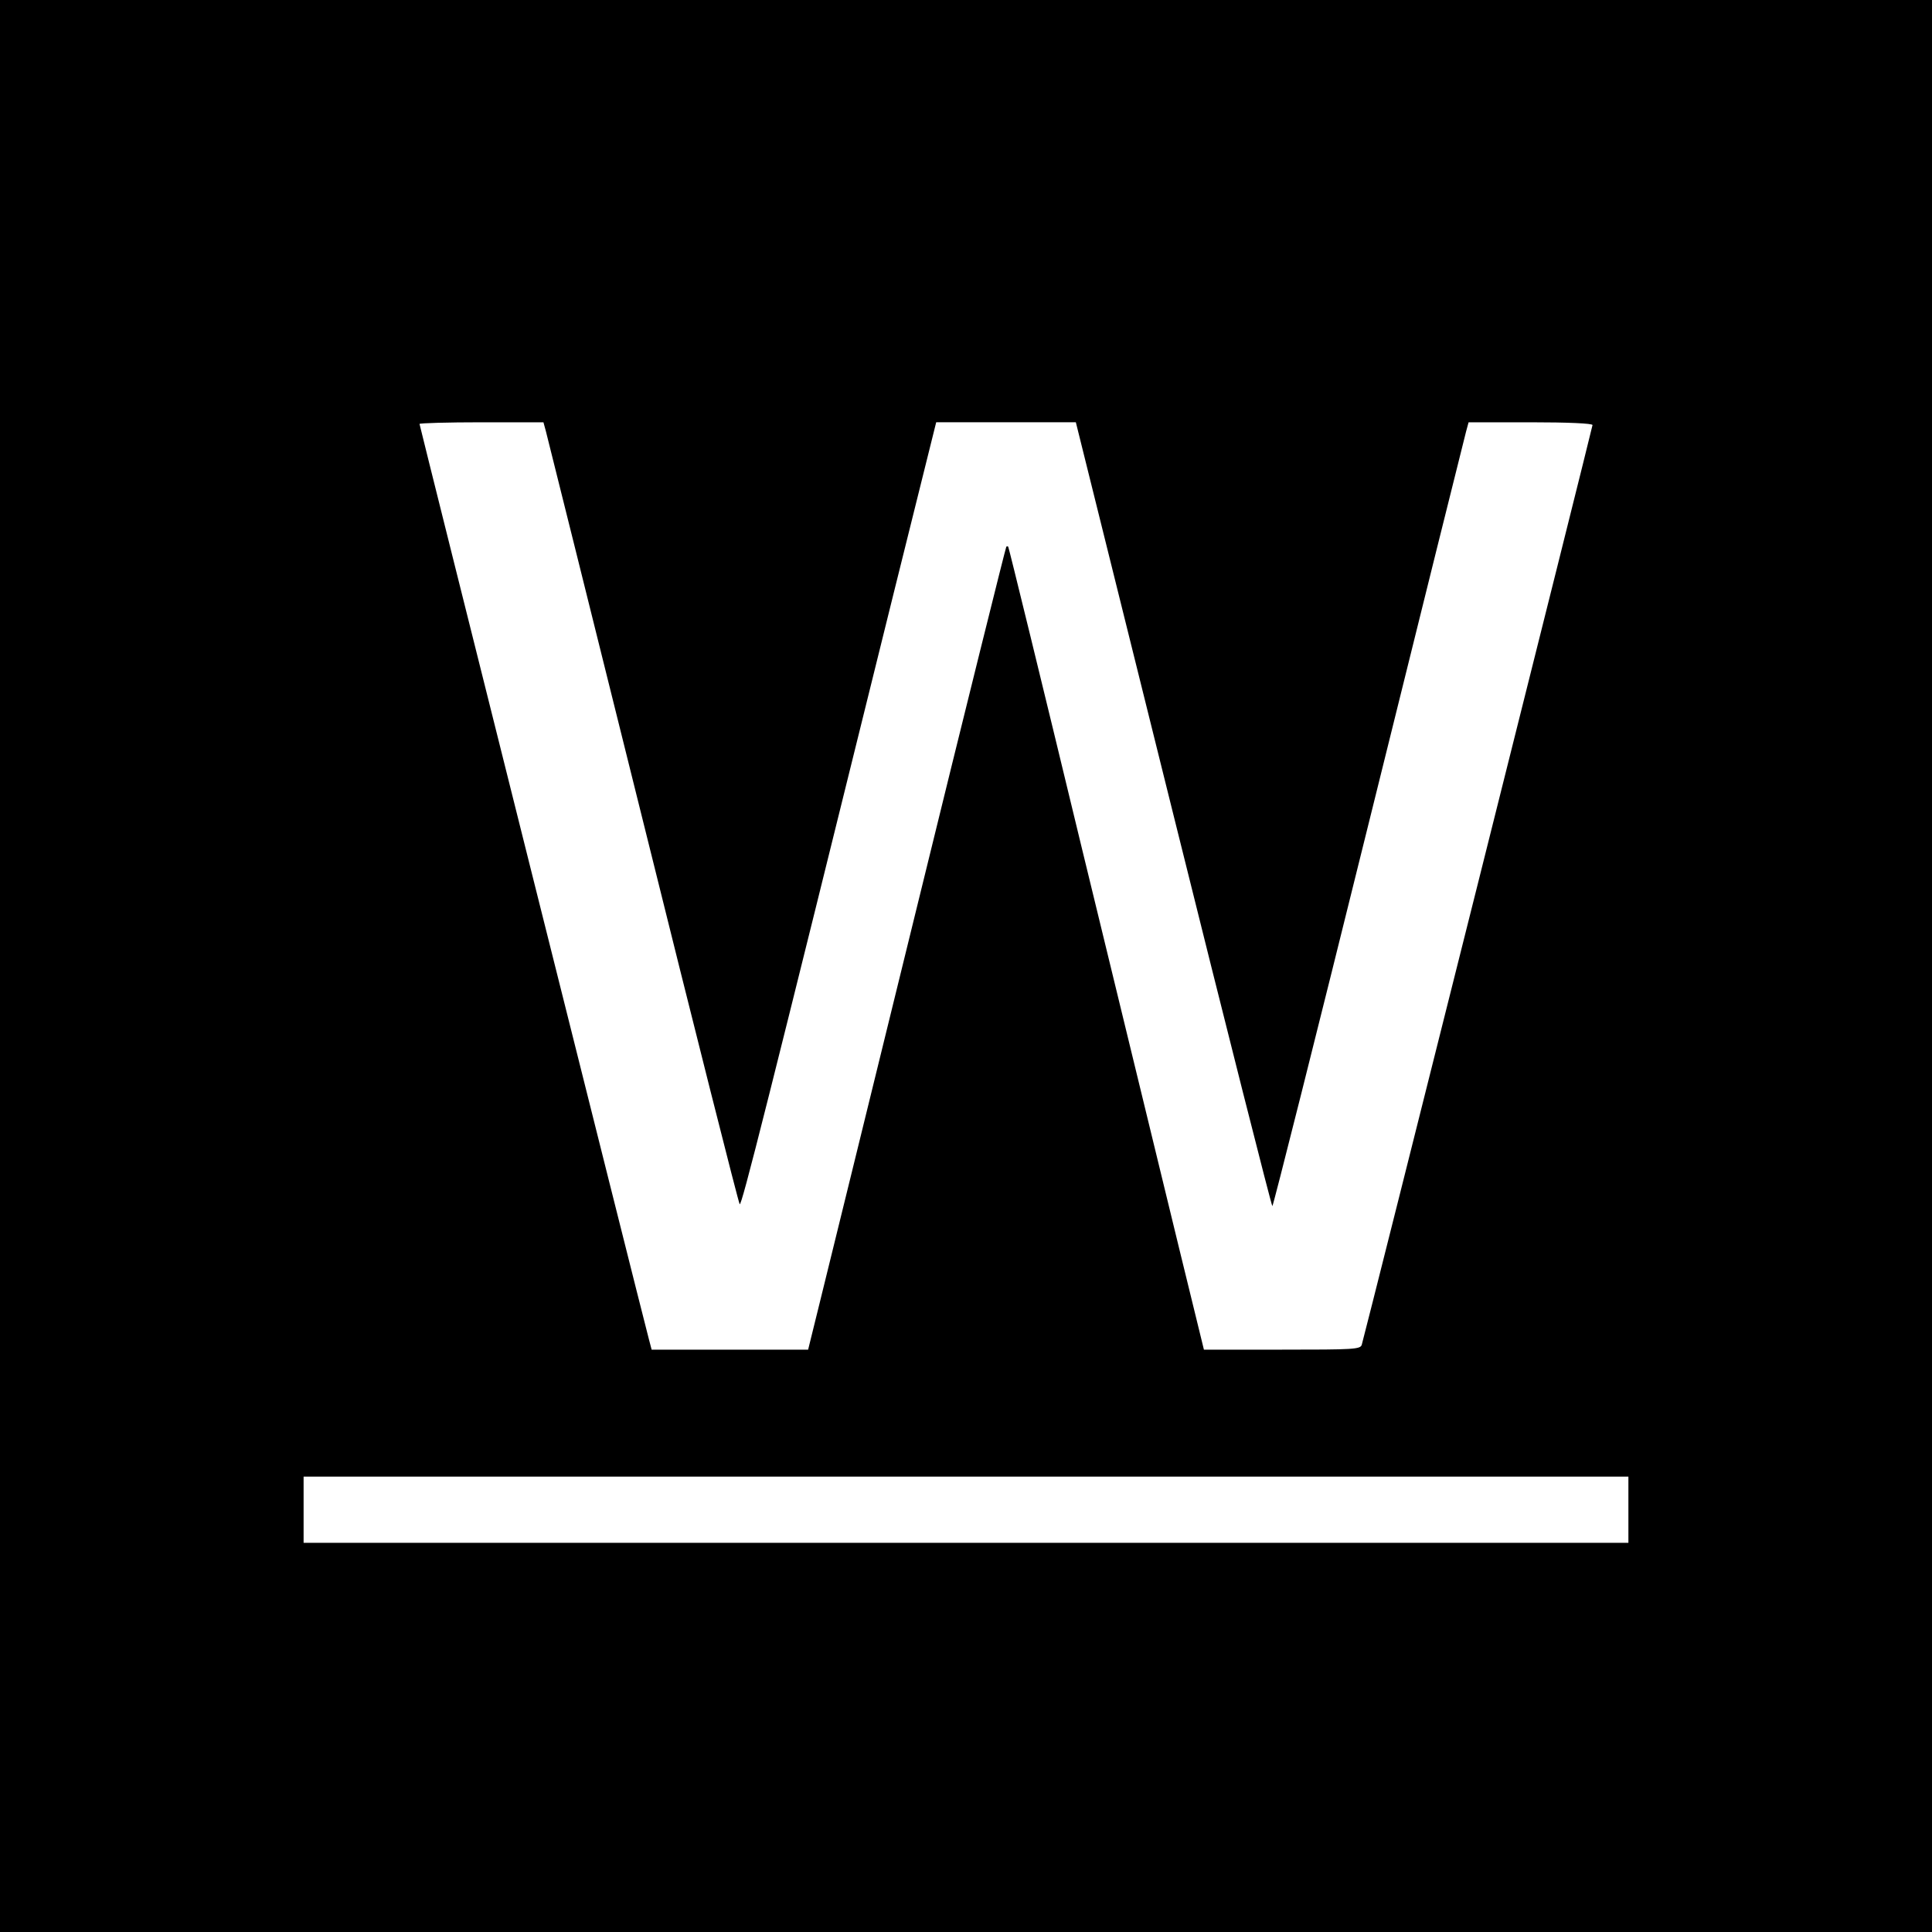 <svg version="1" xmlns="http://www.w3.org/2000/svg" width="933.333" height="933.333" viewBox="0 0 700 700"><path d="M0 350v350h700V0H0v350zm197.8-193.7c.5 1.8 16.3 65.4 35.2 141.3 18.8 75.8 34.6 138.3 35 138.7.7.8 9.4-33.8 55.6-220.6l15.6-62.7h50.6l35.3 142c19.4 78.1 35.6 142 35.9 142 .3 0 16-62.4 34.9-138.7 18.9-76.3 34.8-140.2 35.3-142l.9-3.3h22.4c13.6 0 22.5.4 22.5 1 0 .8-82.4 329.2-83.6 333.2-.5 1.7-2.8 1.8-28.9 1.8h-28.3l-9-36.8c-4.9-20.2-20.8-85.5-35.3-145.2-14.4-59.7-26.4-108.7-26.6-108.9-.2-.2-.5-.2-.7 0-.2.2-14.7 58.4-32.1 129.4-17.4 71-33.5 136.3-35.7 145.3l-4 16.2h-56.7l-1-3.8c-3.4-12.9-83.1-331.1-83.1-331.6 0-.3 10.1-.6 22.5-.6h22.4l.9 3.3zM590 547v12H110v-24h480v12z"/></svg>